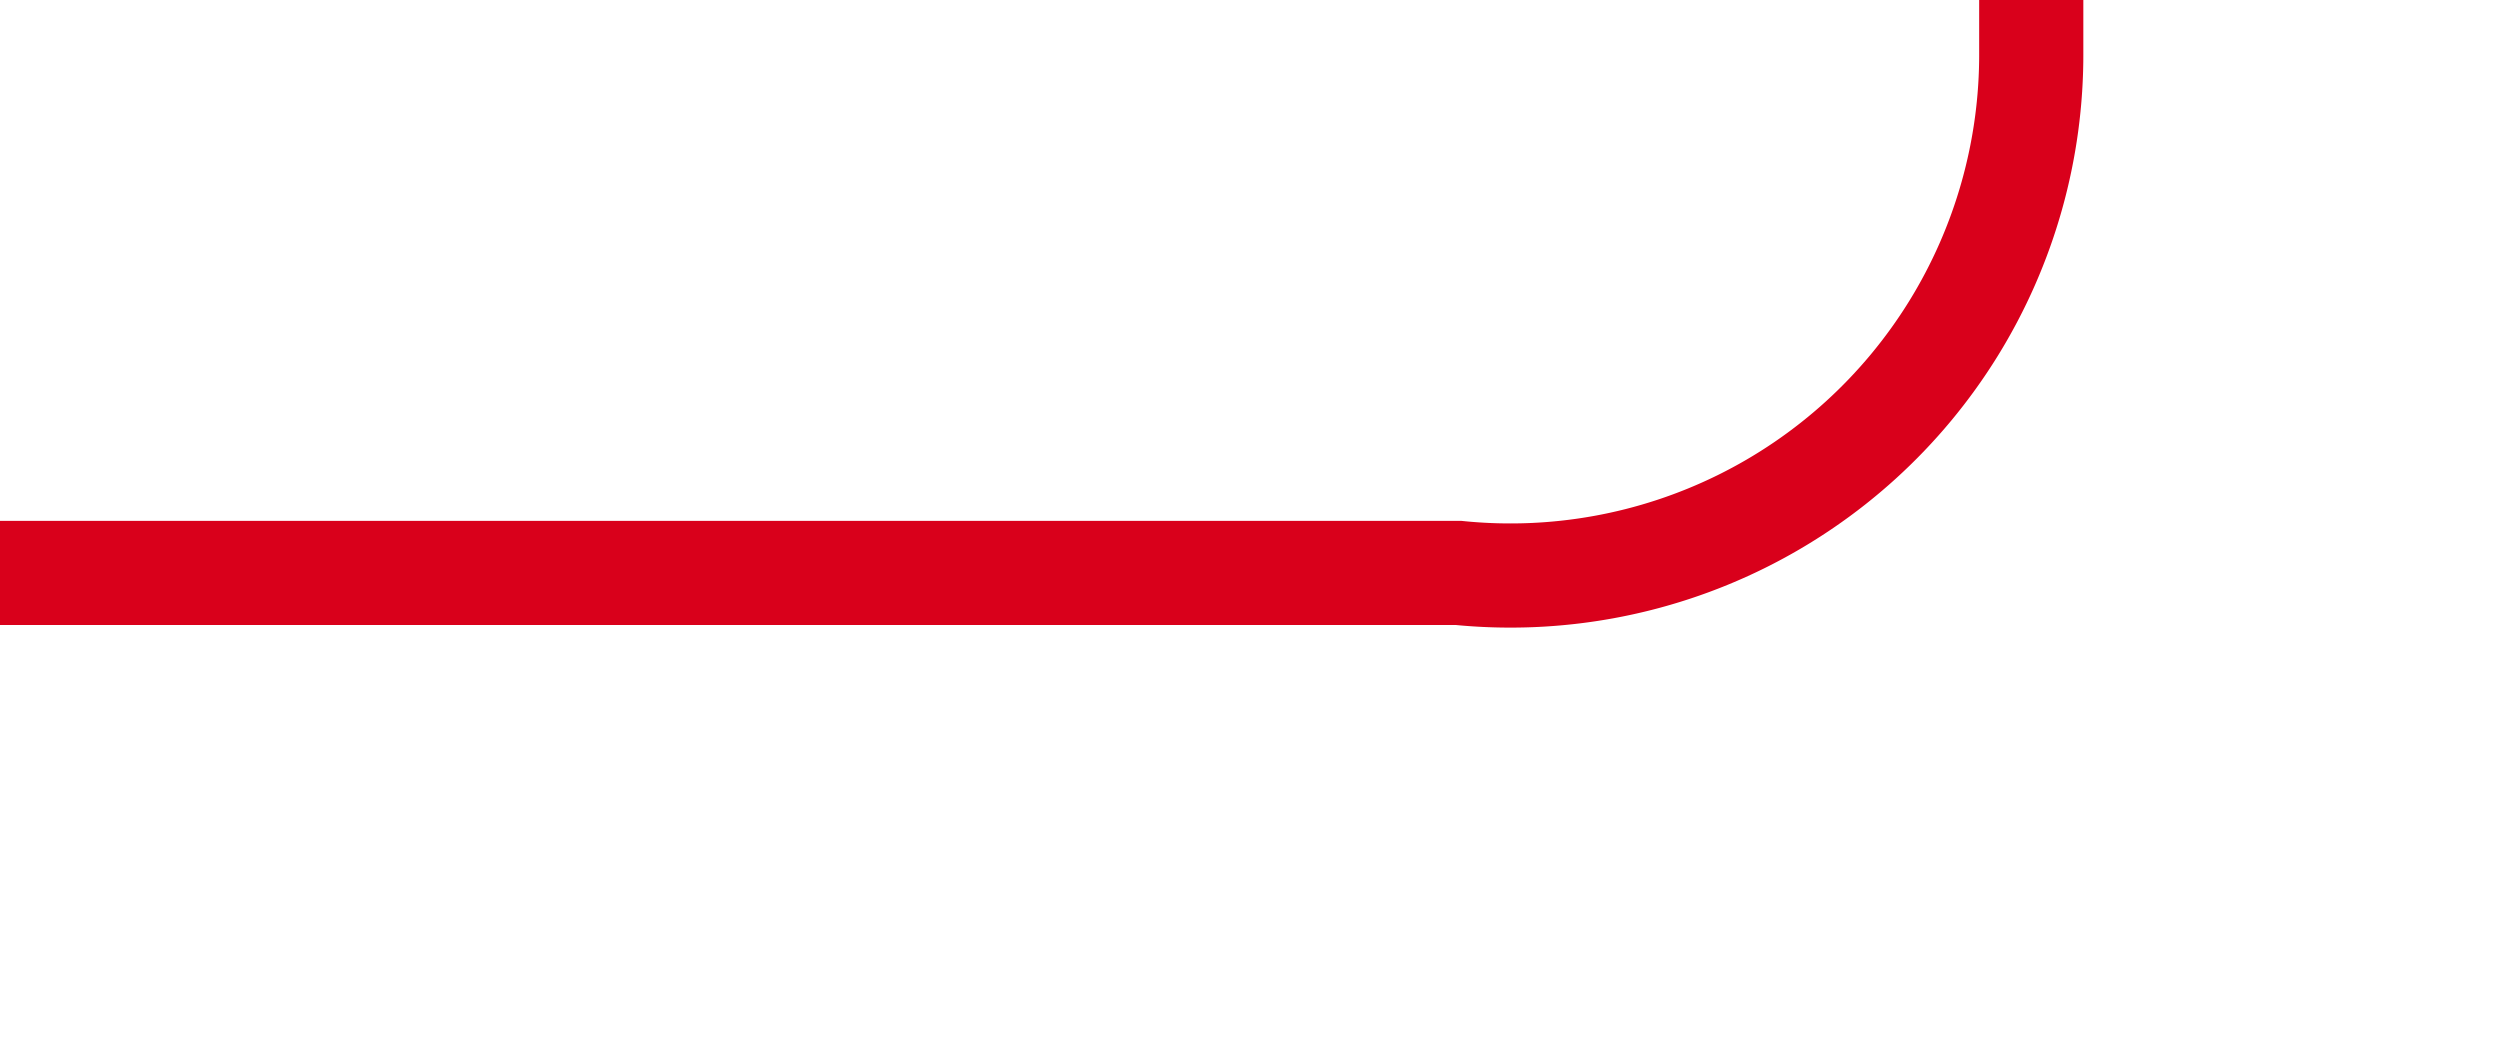 ﻿<?xml version="1.0" encoding="utf-8"?>
<svg version="1.1" xmlns:xlink="http://www.w3.org/1999/xlink" width="24px" height="10px" preserveAspectRatio="xMinYMid meet" viewBox="1631 1395  24 8" xmlns="http://www.w3.org/2000/svg">
  <path d="M 1631 1399.5  L 1645 1399.5  A 5 5 0 0 0 1650.5 1394.5 L 1650.5 797  A 5 5 0 0 0 1645.5 792.5 L 1586 792.5  " stroke-width="1" stroke="#d9001b" fill="none" />
  <path d="M 1591.7 786.5  L 1585 792.5  L 1591.7 798.5  L 1589.4 792.5  L 1591.7 786.5  Z " fill-rule="nonzero" fill="#d9001b" stroke="none" />
</svg>